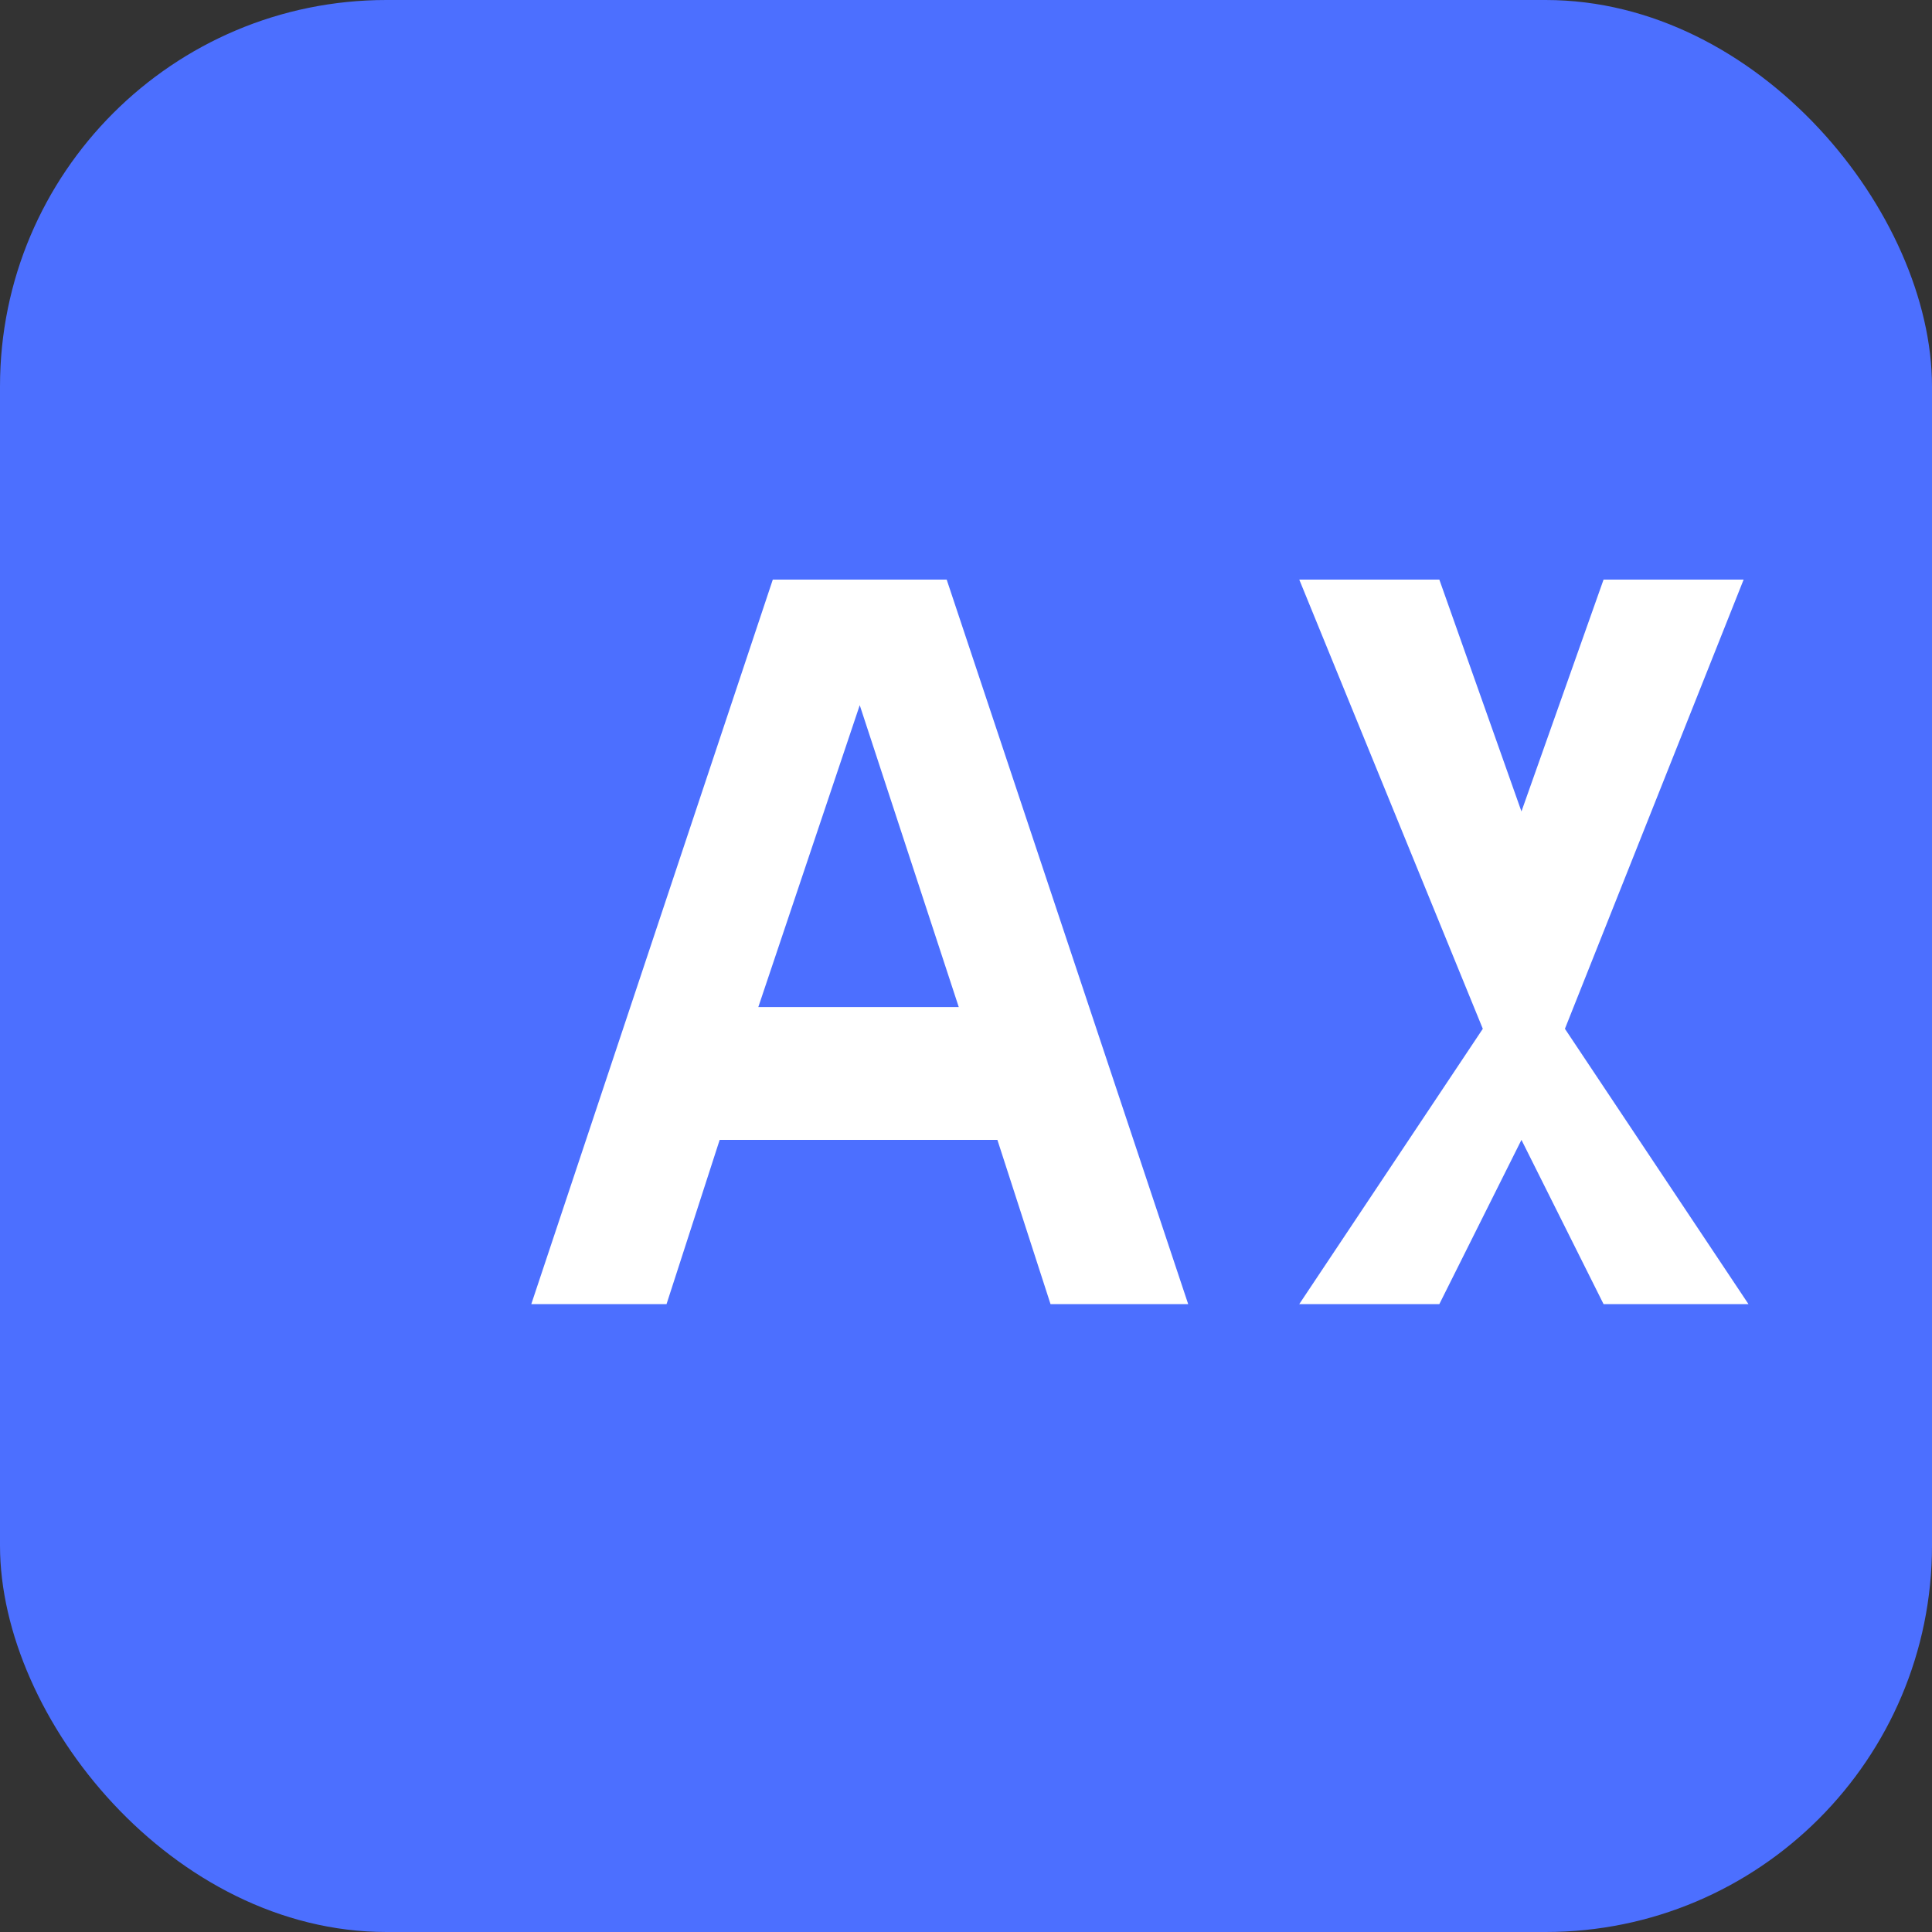 <svg width="80" height="80" viewBox="0 0 80 80" fill="none" xmlns="http://www.w3.org/2000/svg">
  <rect x="0" y="0" width="80" height="80" fill="#333333" stroke="none"/>
  <rect width="80" height="80" rx="16" fill="#4C6FFF"/>
  <path d="M22 54L32 24H39.2L49.2 54H43.5L41.3 47.2H29.8L27.6 54H22ZM31.4 41.7H39.7L35.6 29.2L31.4 41.7ZM53.8 24H59.6L63 33.6L66.4 24H72.2L64.8 42.6L72.4 54H66.4L63 47.2L59.6 54H53.8L61.4 42.6L53.8 24Z" fill="white"/>
</svg>
